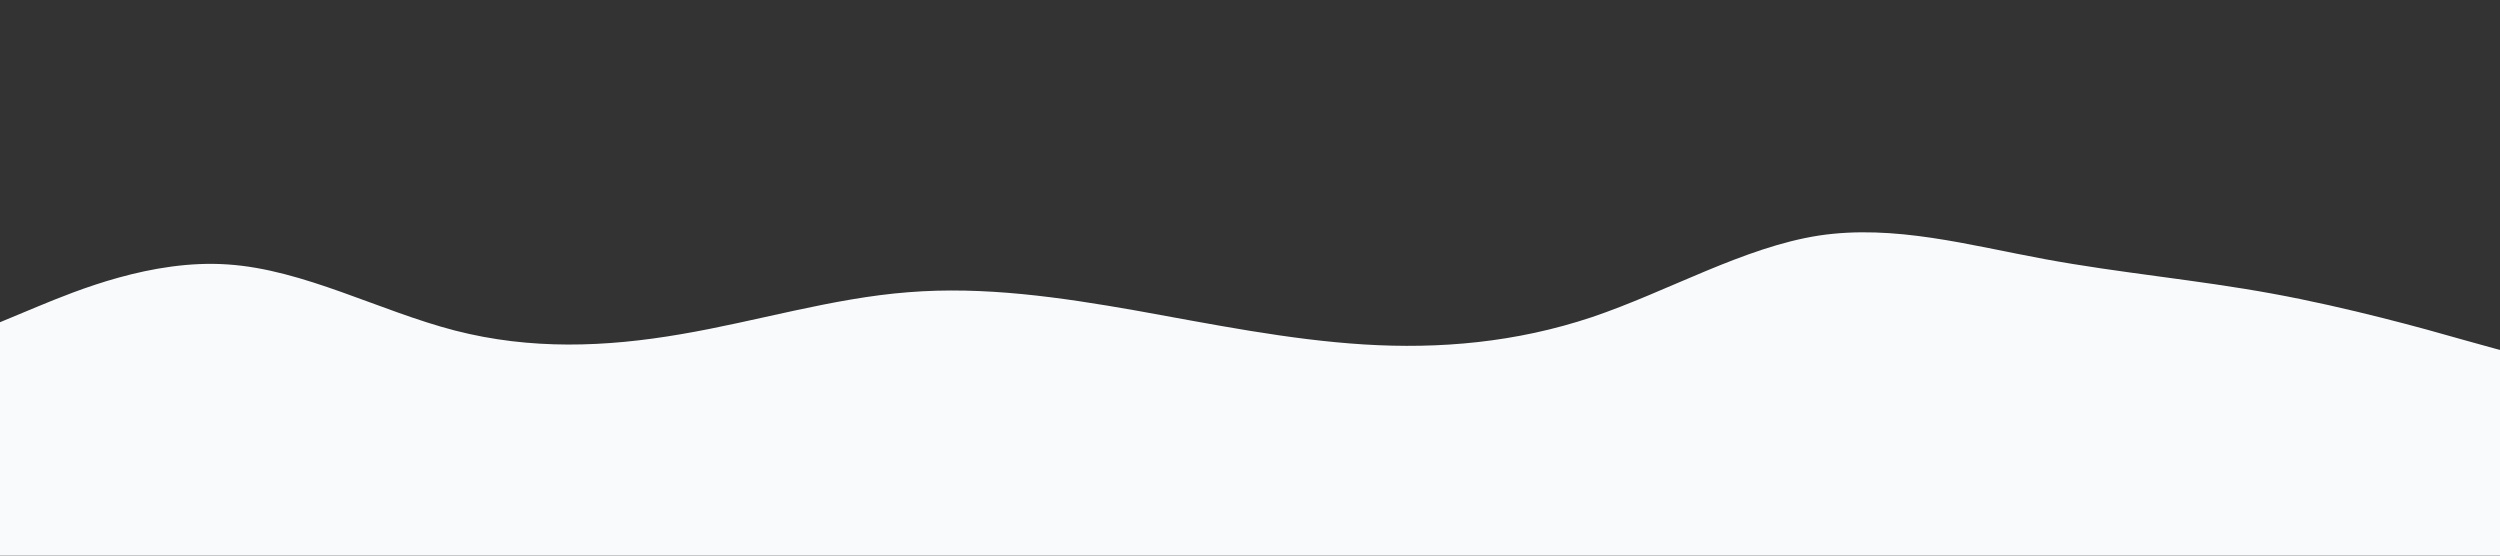 <svg id="visual" viewBox="0 0 900 200" width="900" height="200" xmlns="http://www.w3.org/2000/svg" xmlns:xlink="http://www.w3.org/1999/xlink" version="1.1"><rect x="0" y="0" width="900" height="200" fill="#333333" stroke="none"/><path d="M0 116L13.7 110.3C27.3 104.7 54.7 93.3 82 95.2C109.3 97 136.7 112 163.8 119C191 126 218 125 245.2 120.3C272.3 115.7 299.7 107.3 327 105.2C354.3 103 381.7 107 409 111.8C436.3 116.7 463.7 122.3 491 124C518.3 125.7 545.7 123.3 573 114.2C600.3 105 627.7 89 654.8 84.8C682 80.7 709 88.3 736.2 93.3C763.3 98.3 790.7 100.7 818 105.7C845.3 110.7 872.7 118.3 886.3 122.2L900 126L900 201L886.3 201C872.7 201 845.3 201 818 201C790.7 201 763.3 201 736.2 201C709 201 682 201 654.8 201C627.7 201 600.3 201 573 201C545.7 201 518.3 201 491 201C463.7 201 436.3 201 409 201C381.7 201 354.3 201 327 201C299.7 201 272.3 201 245.2 201C218 201 191 201 163.8 201C136.7 201 109.3 201 82 201C54.7 201 27.3 201 13.7 201L0 201Z" fill="#f8fafc" stroke-linecap="round" stroke-linejoin="miter"></path></svg>